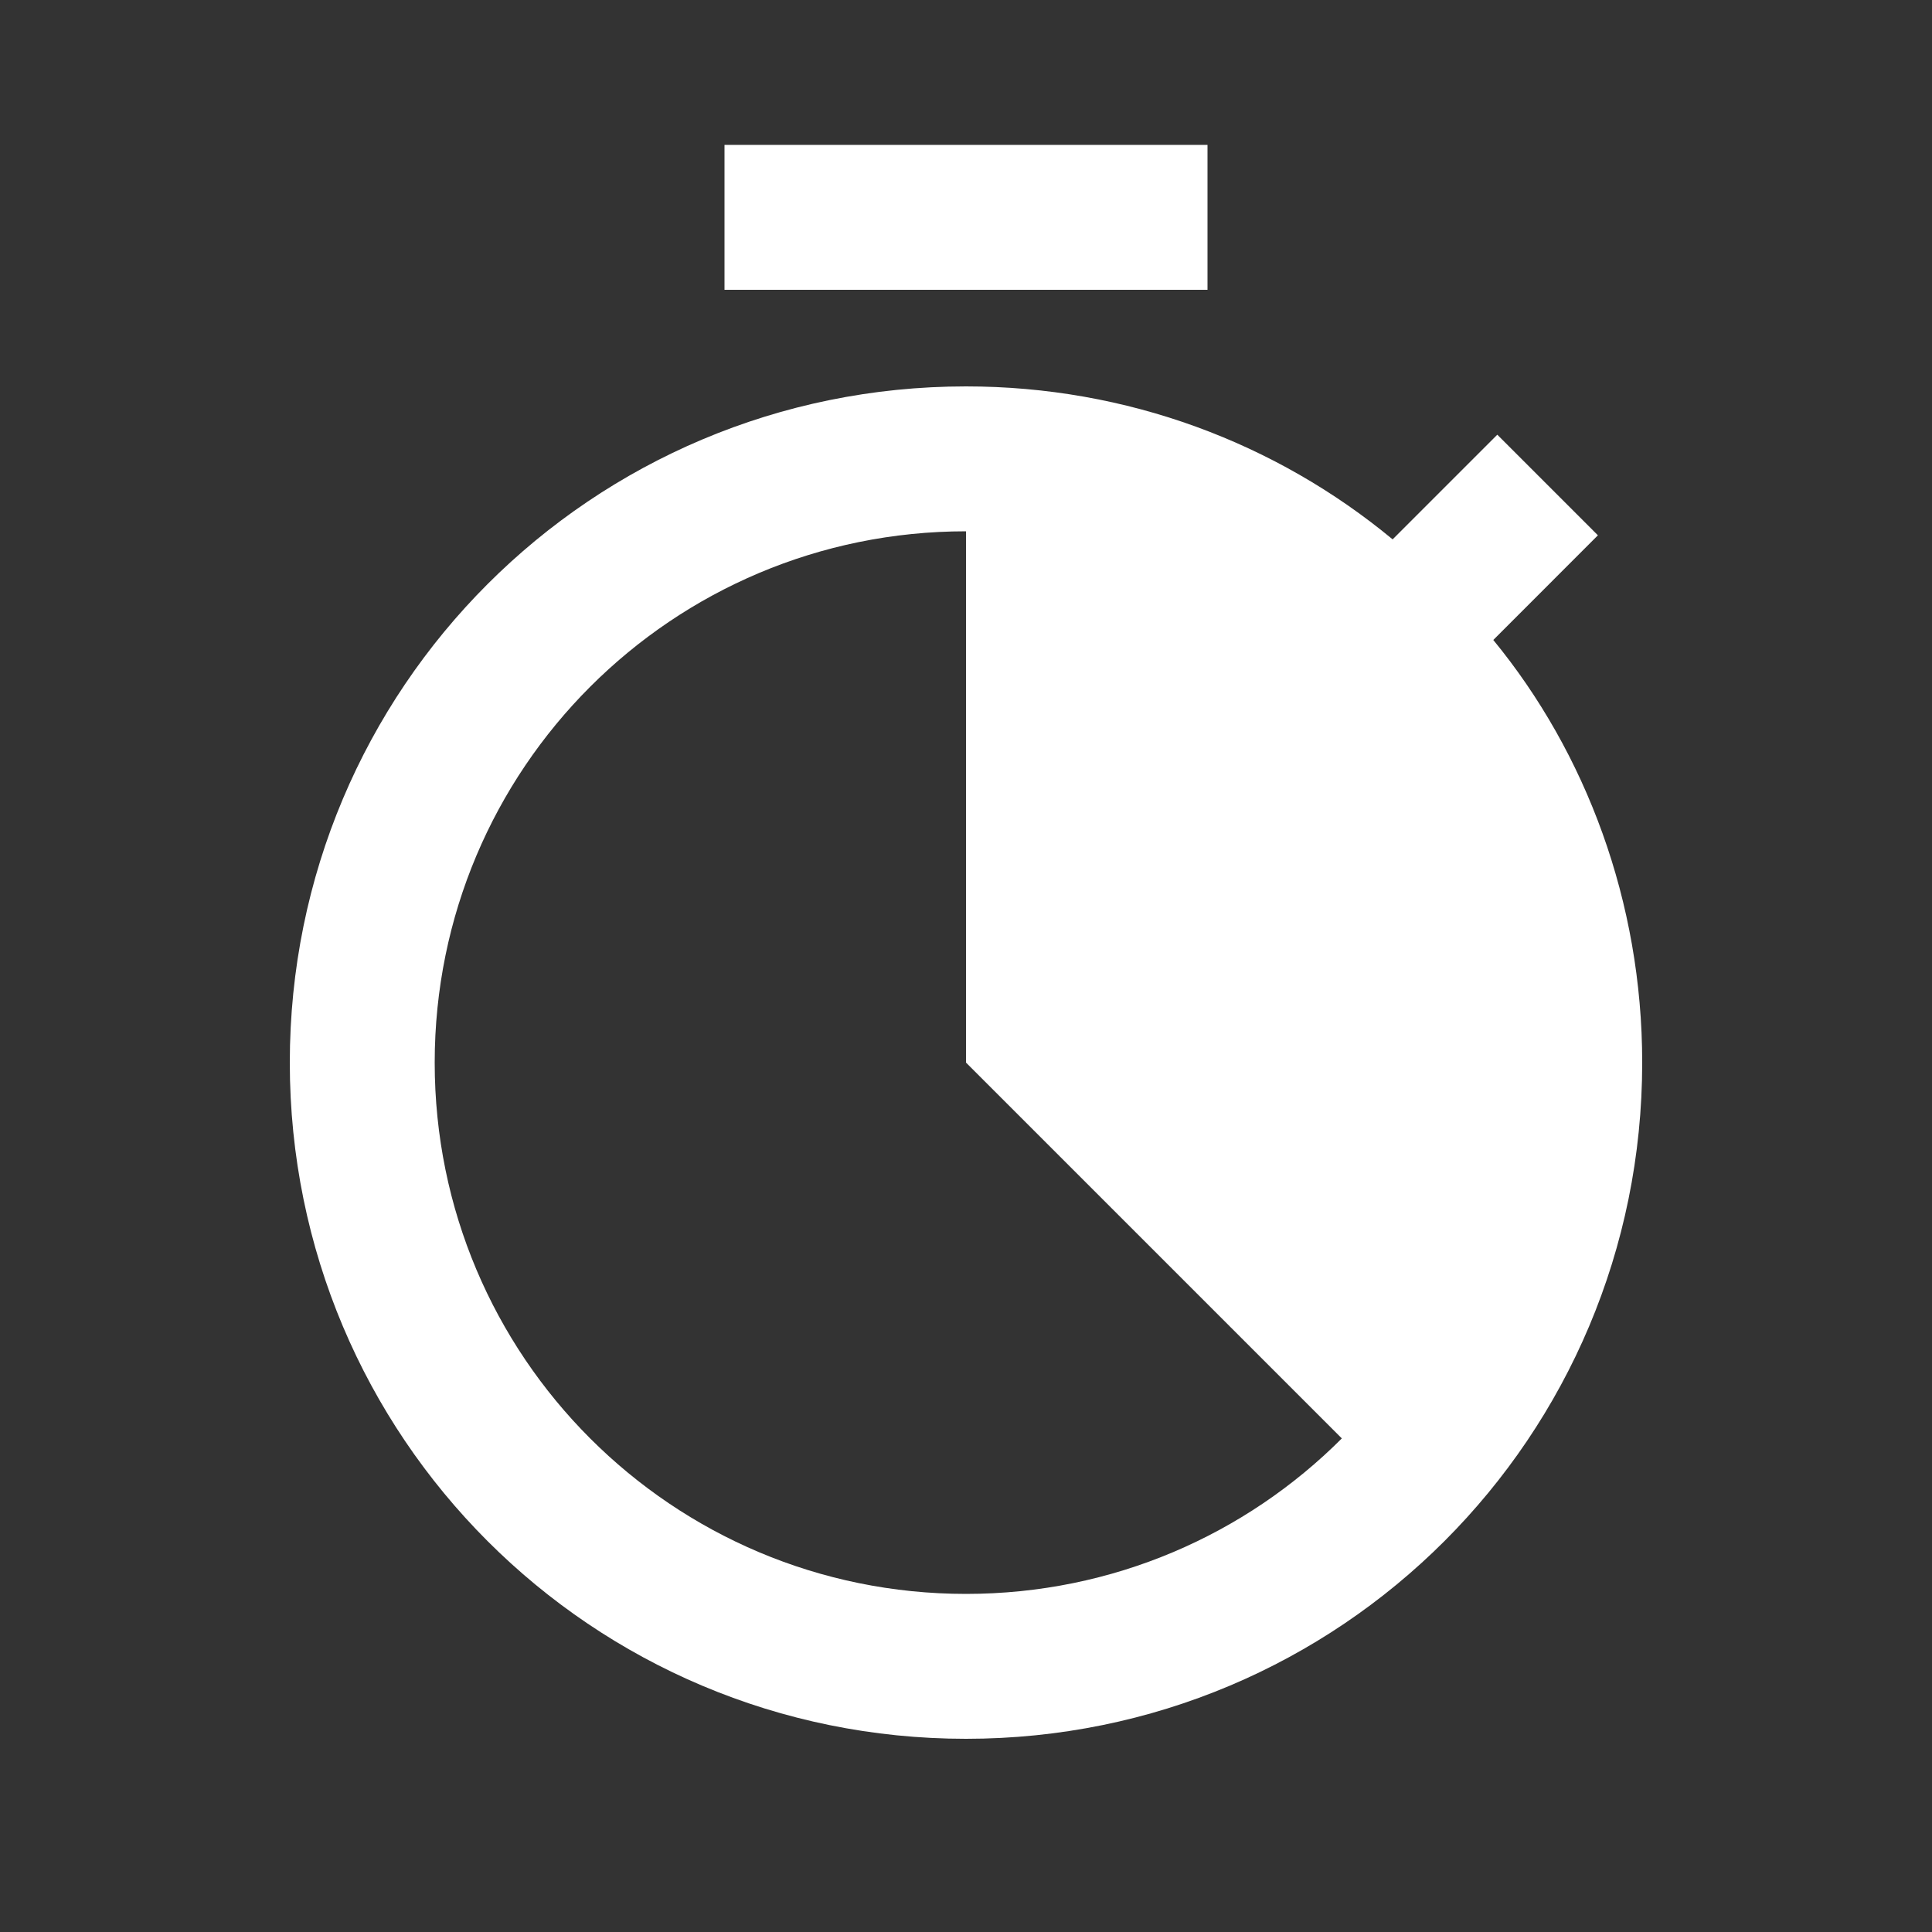 <svg width="40" height="40" viewBox="0 0 40 40" fill="none" xmlns="http://www.w3.org/2000/svg">
<rect x="0" y="0" width="40" height="40" fill="#333333" stroke="none"/>
<path d="M25 3H15V6H25V3Z" fill="white"/>
<path fill-rule="evenodd" clip-rule="evenodd" d="M33.083 11.083L30.917 13.25C32.833 15.583 34 18.667 34 22C34 29.75 27.75 36 20 36C12.25 36 6 29.75 6 22C6 14.25 12.25 8 20 8C23.333 8 26.417 9.167 28.833 11.167L31 9L33.083 11.083ZM9 22C9 28.083 13.917 33 20 33C23.042 33 25.792 31.771 27.781 29.781L20 22L20 11C13.917 11 9 15.917 9 22Z" fill="white"/>
</svg>

